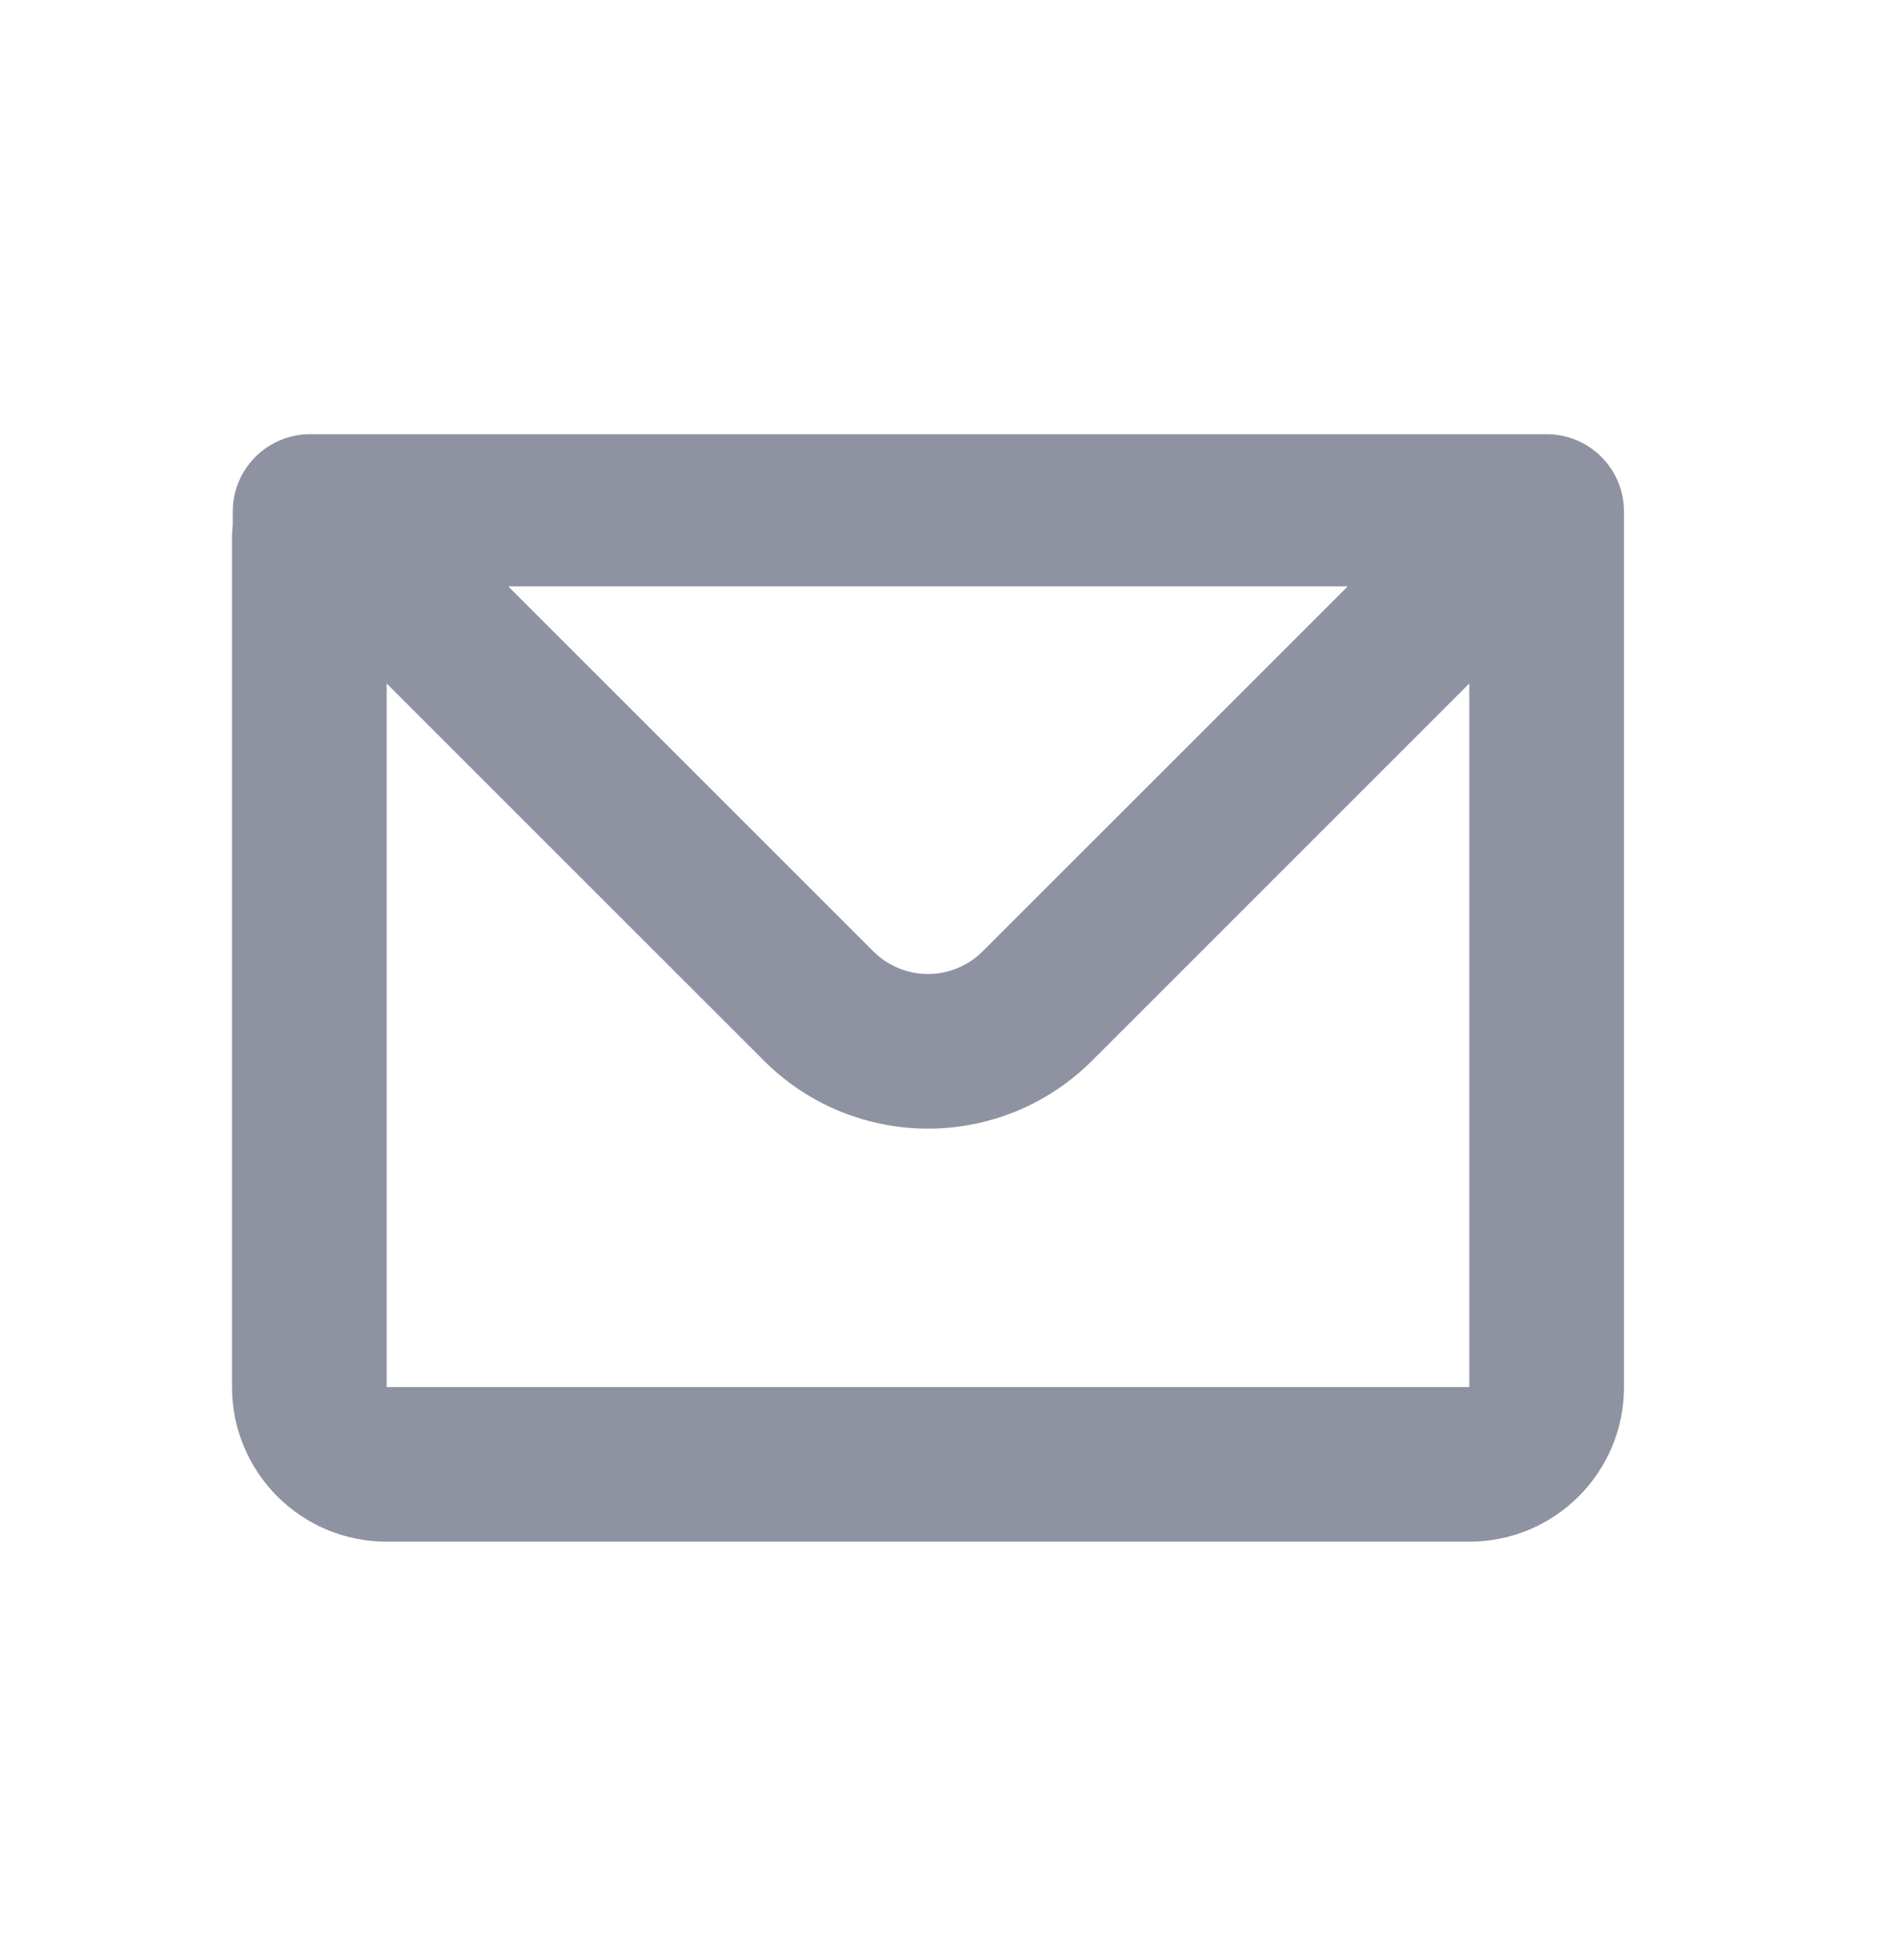 <svg width="28" height="29" viewBox="0 0 28 29" fill="none" xmlns="http://www.w3.org/2000/svg">
<path fill-rule="evenodd" clip-rule="evenodd" d="M3.443 7.568C3.443 6.936 3.955 6.424 4.587 6.424H22.877C23.509 6.424 24.021 6.936 24.021 7.568V20.521C24.021 21.784 22.997 22.808 21.733 22.808H5.719C4.456 22.808 3.432 21.784 3.432 20.521V7.939C3.432 7.884 3.435 7.83 3.443 7.778V7.568ZM5.719 10.111V20.521H21.733V10.111L16.153 15.692C14.813 17.032 12.64 17.032 11.3 15.692L5.719 10.111ZM7.518 8.675H19.935L14.535 14.074C14.088 14.521 13.364 14.521 12.917 14.074L7.518 8.675Z" fill="#8F92A1"/>
</svg>
